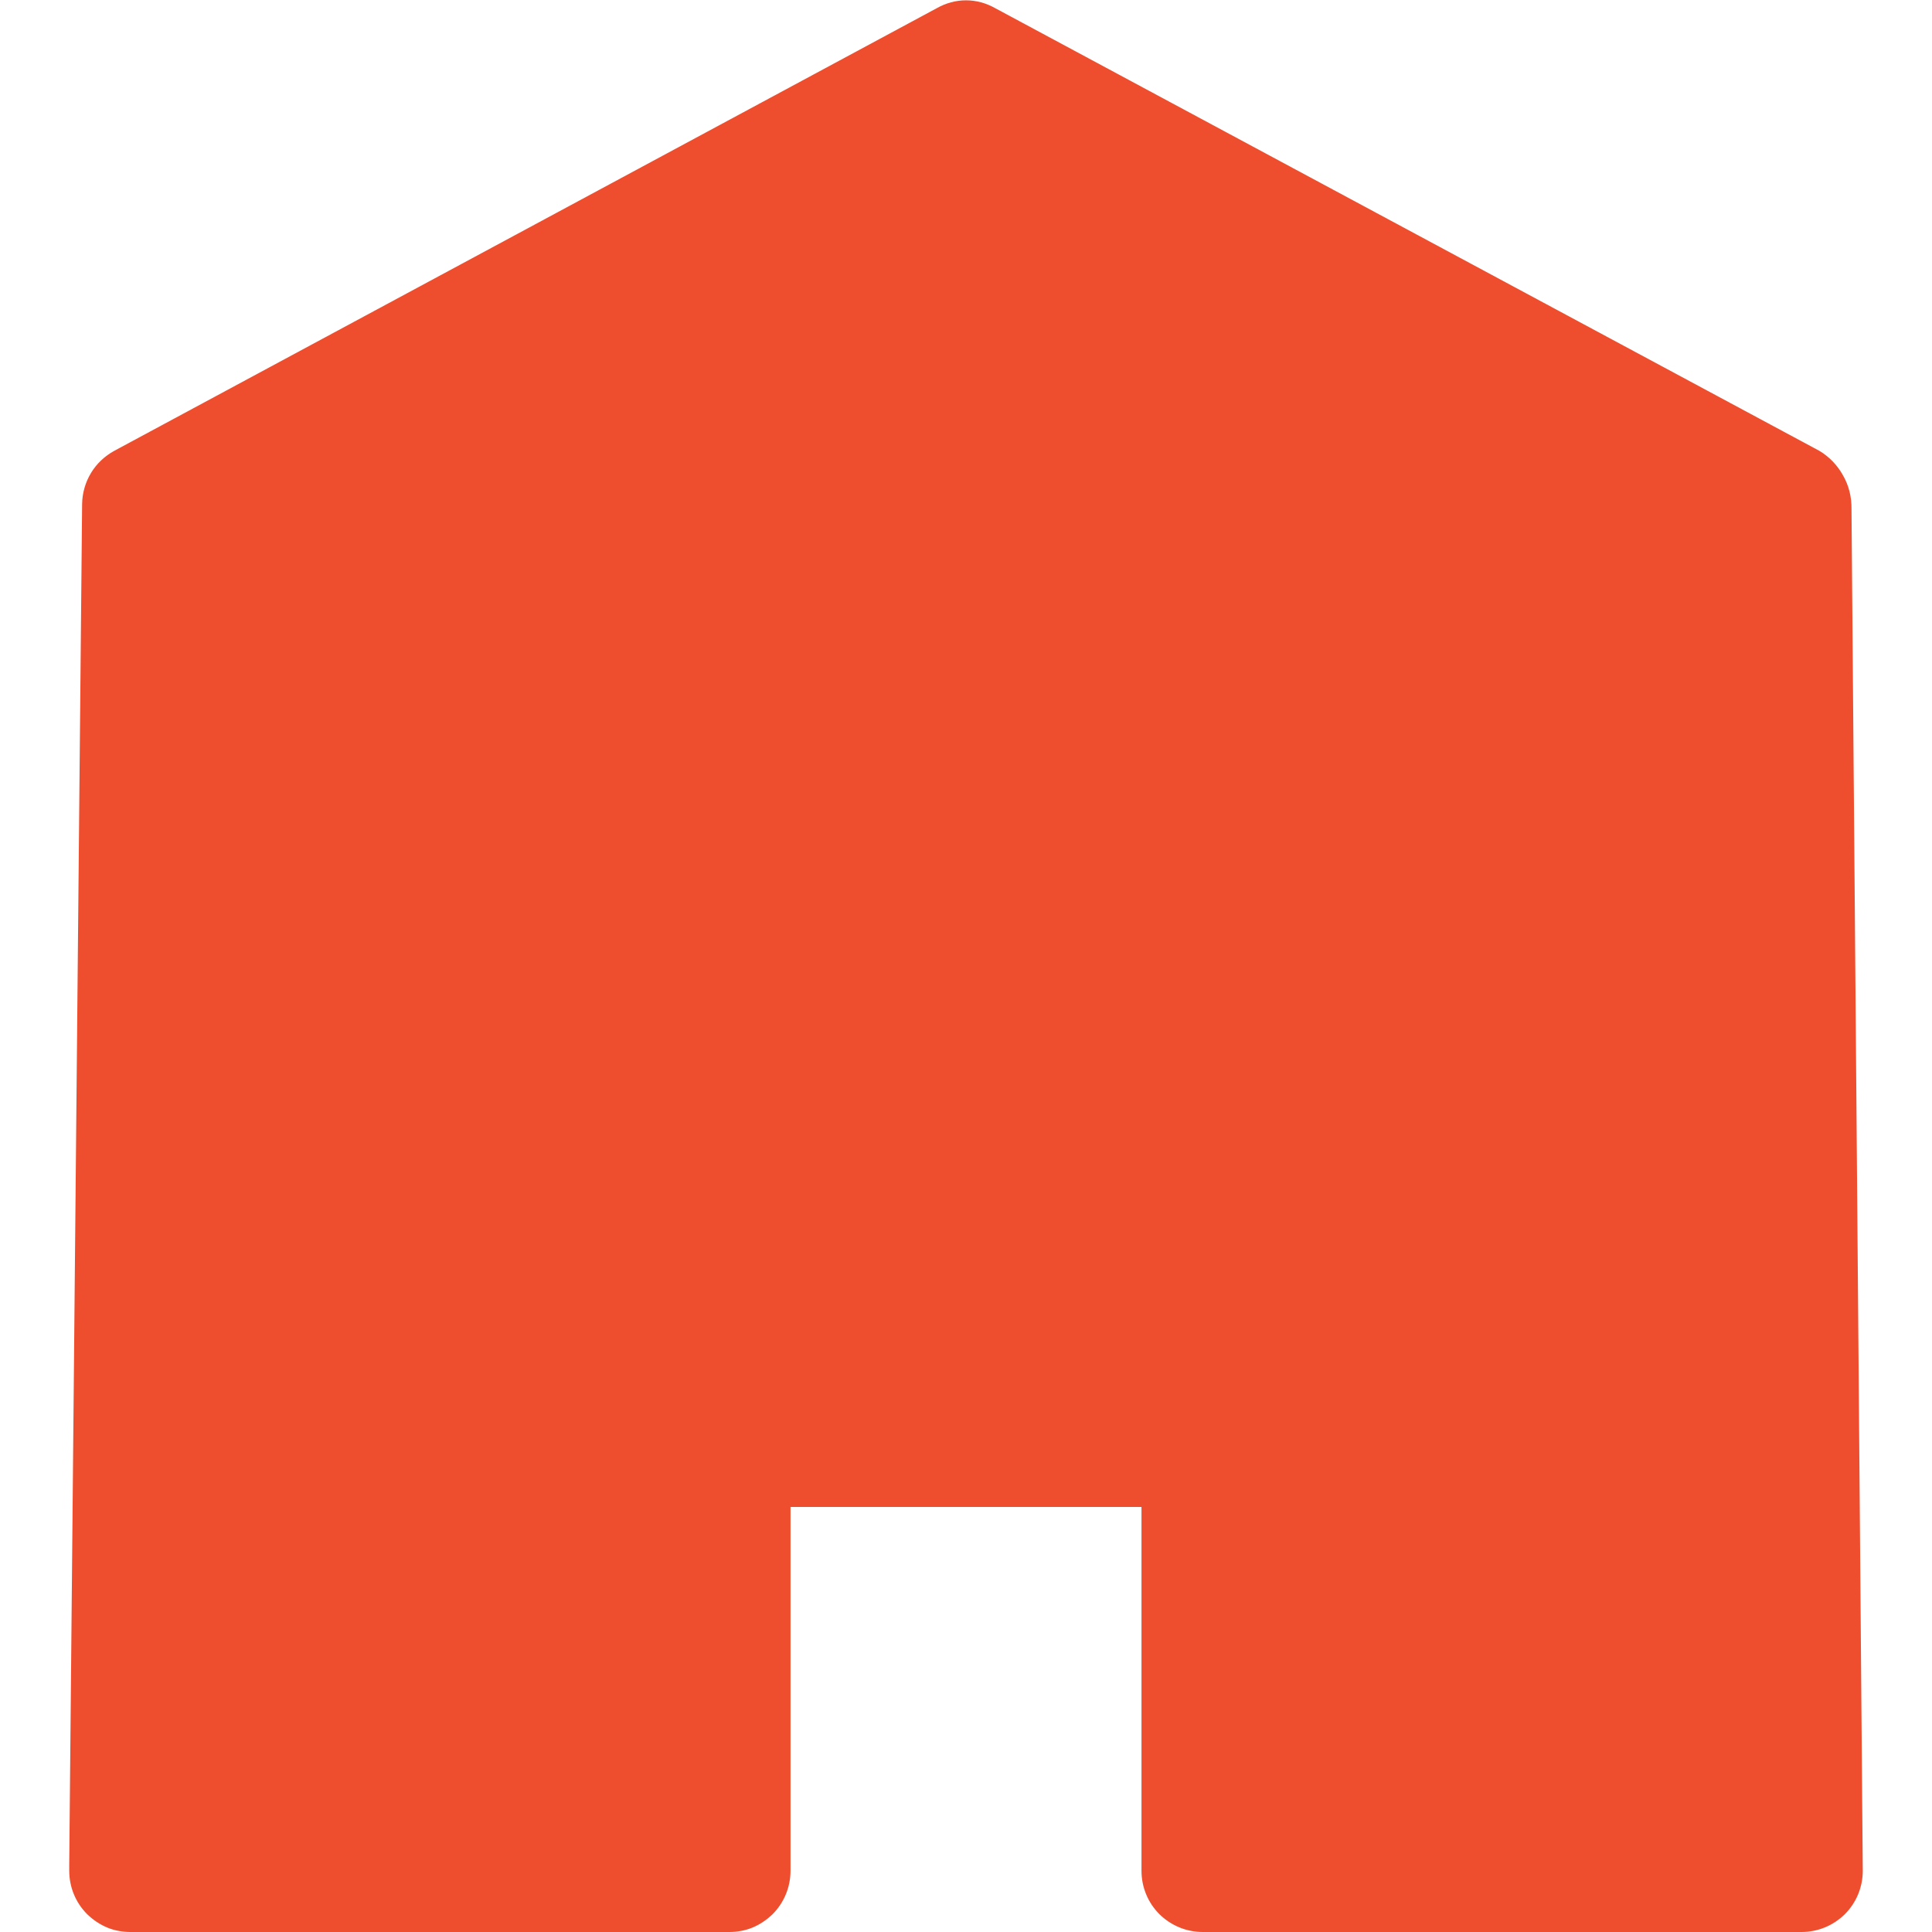 <svg width="12" height="12" viewBox="0 0 12 12" fill="none" xmlns="http://www.w3.org/2000/svg">
<path d="M0.43 11.58L0.51 3.13C0.511 3.063 0.53 2.996 0.565 2.938C0.6 2.88 0.65 2.833 0.71 2.8L5.82 0.05C5.875 0.019 5.937 0.002 6 0.002C6.063 0.002 6.125 0.019 6.18 0.05L11.3 2.8C11.362 2.837 11.413 2.89 11.448 2.954C11.484 3.017 11.501 3.088 11.5 3.16L11.57 11.62C11.57 11.721 11.53 11.818 11.459 11.889C11.387 11.96 11.291 12 11.19 12H7.47C7.369 12 7.273 11.96 7.201 11.889C7.13 11.818 7.09 11.721 7.09 11.62V9.36H4.91V11.62C4.91 11.67 4.9 11.72 4.881 11.766C4.862 11.812 4.834 11.854 4.799 11.889C4.763 11.924 4.722 11.952 4.675 11.972C4.629 11.991 4.58 12 4.53 12H0.81C0.76 12 0.711 11.991 0.665 11.972C0.618 11.952 0.577 11.924 0.541 11.889C0.506 11.854 0.478 11.812 0.459 11.766C0.44 11.72 0.43 11.67 0.43 11.62V11.58Z" fill="#EE4E2E"/>
</svg>
